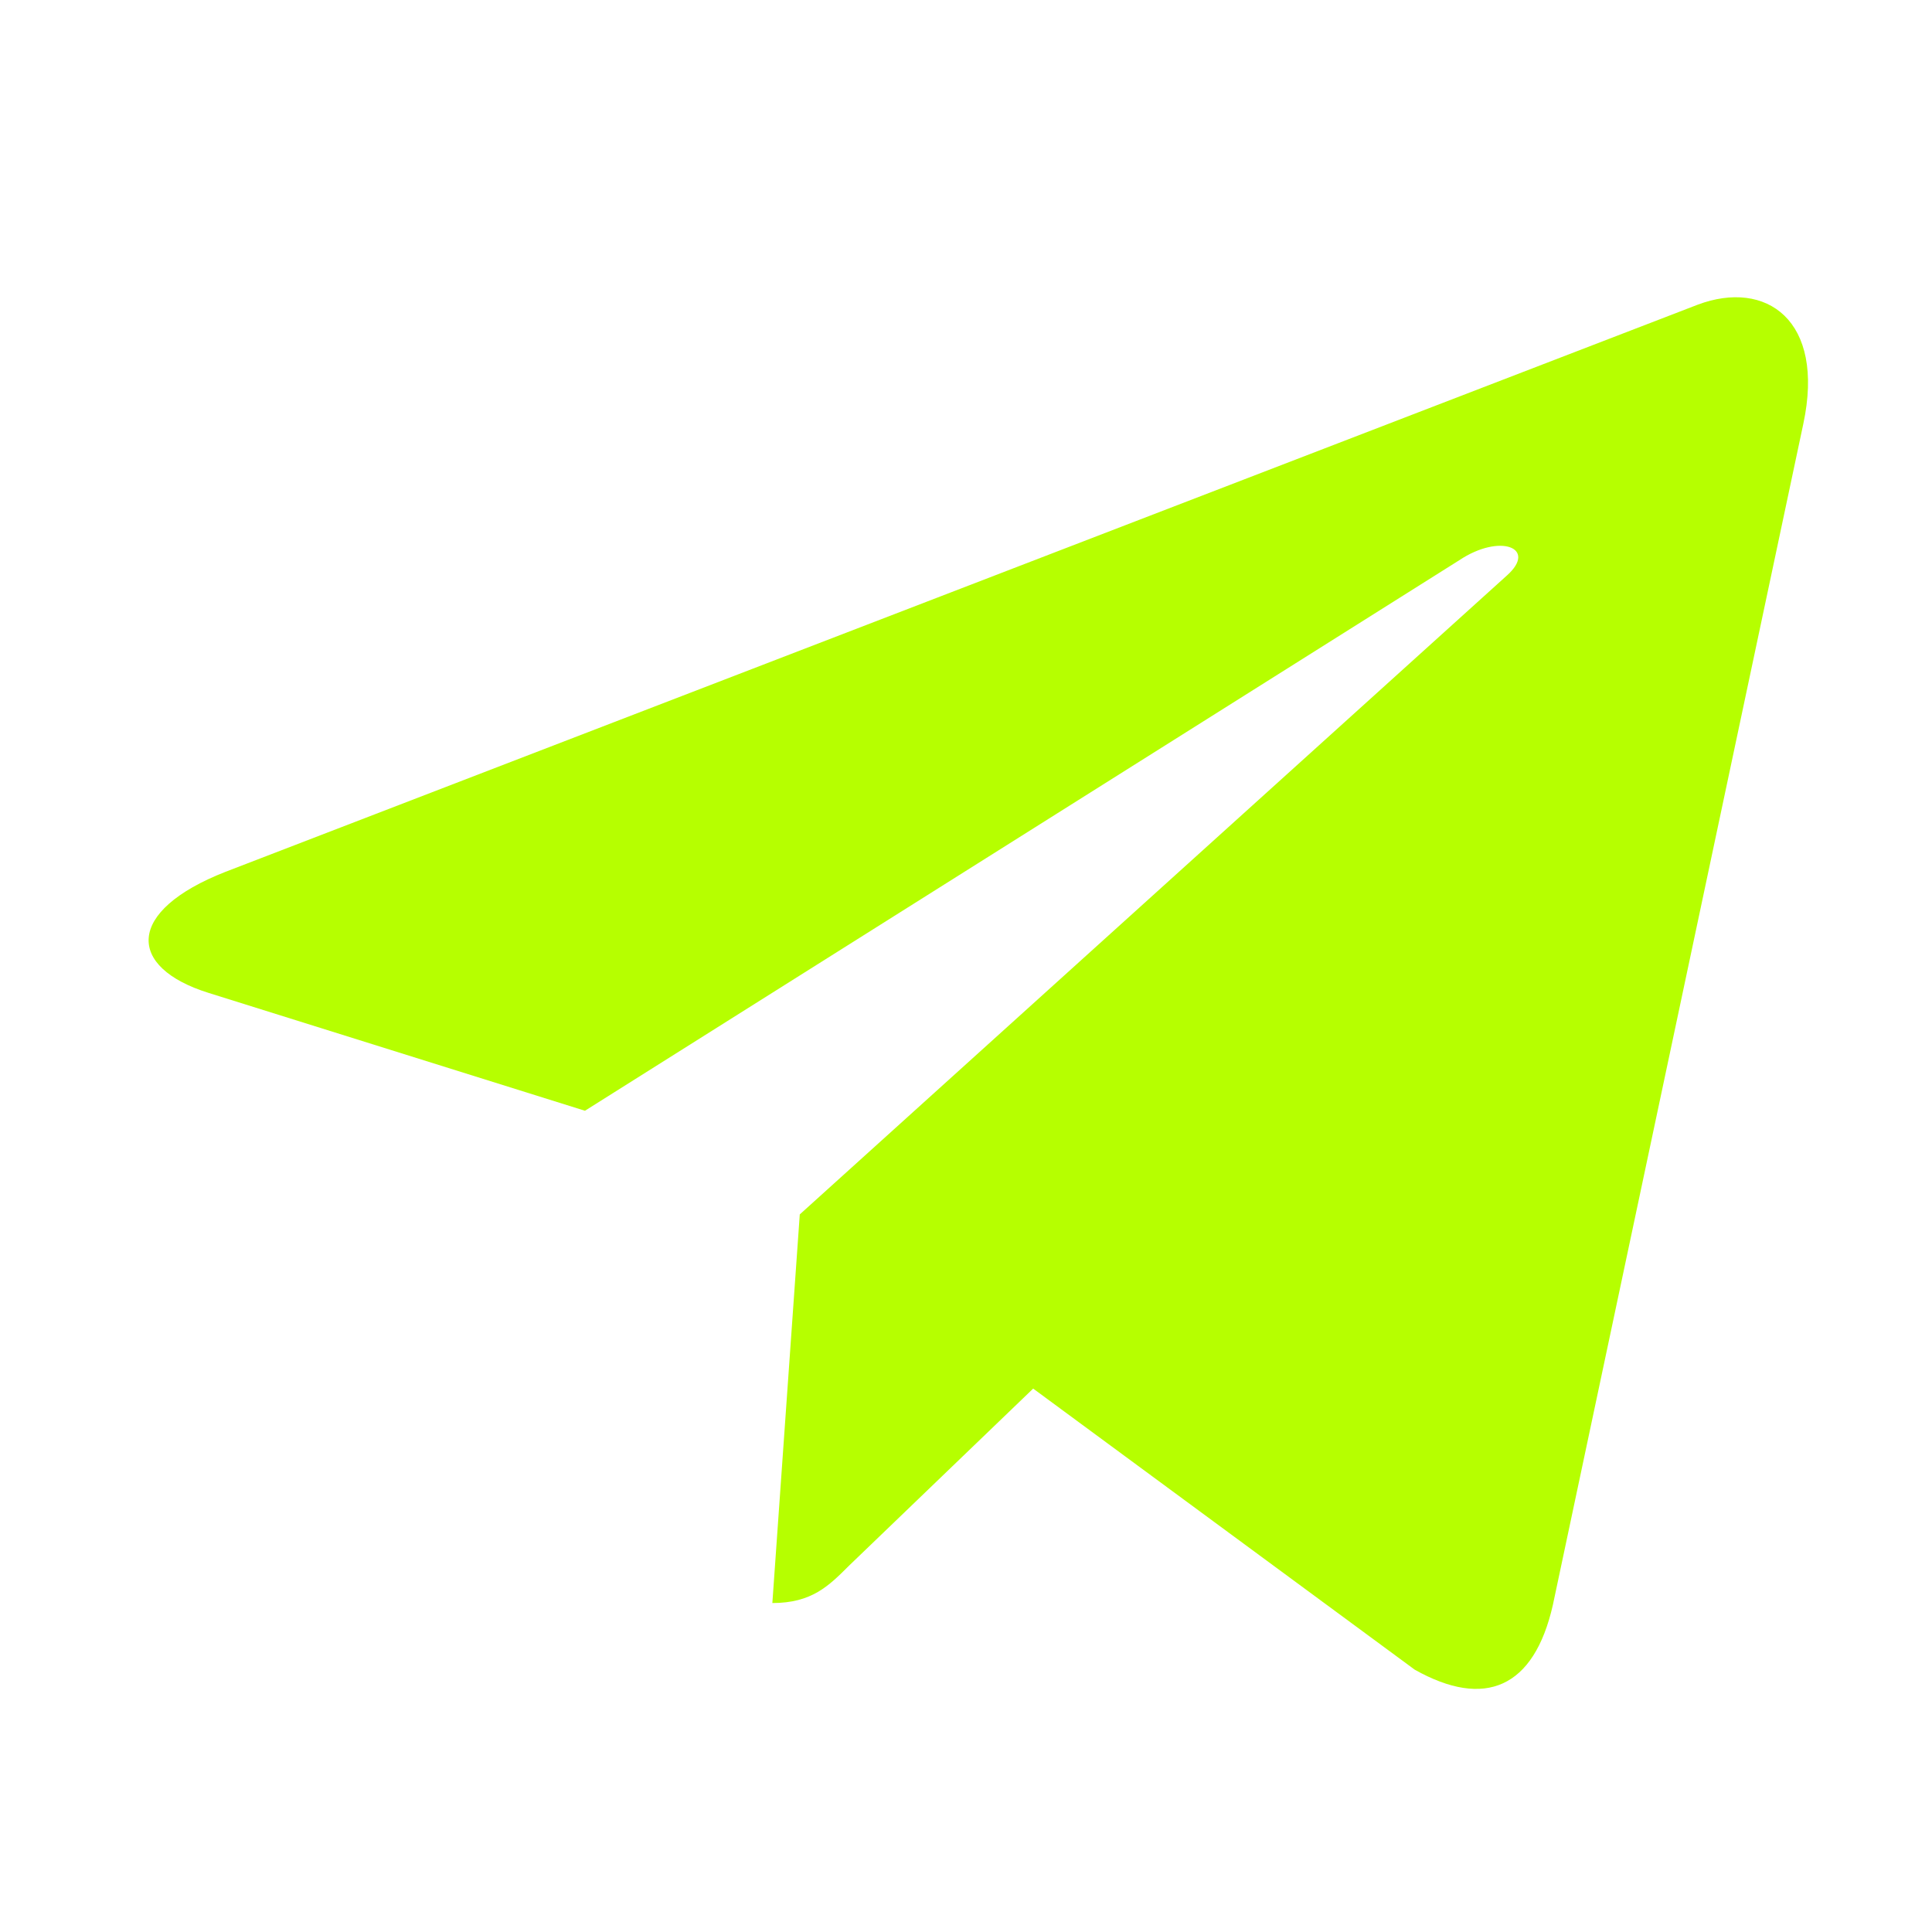 <svg width="26" height="26" viewBox="0 0 26 26" fill="none" xmlns="http://www.w3.org/2000/svg">
<path d="M24.268 5.705L20.898 21.598C20.644 22.72 19.981 22.999 19.039 22.47L13.904 18.687L11.426 21.07C11.152 21.344 10.923 21.573 10.394 21.573L10.763 16.343L20.28 7.744C20.694 7.375 20.19 7.171 19.637 7.54L7.872 14.948L2.807 13.362C1.705 13.018 1.685 12.261 3.036 11.732L22.848 4.1C23.765 3.756 24.567 4.304 24.268 5.705Z" fill="#B6FF00"/>
</svg>
